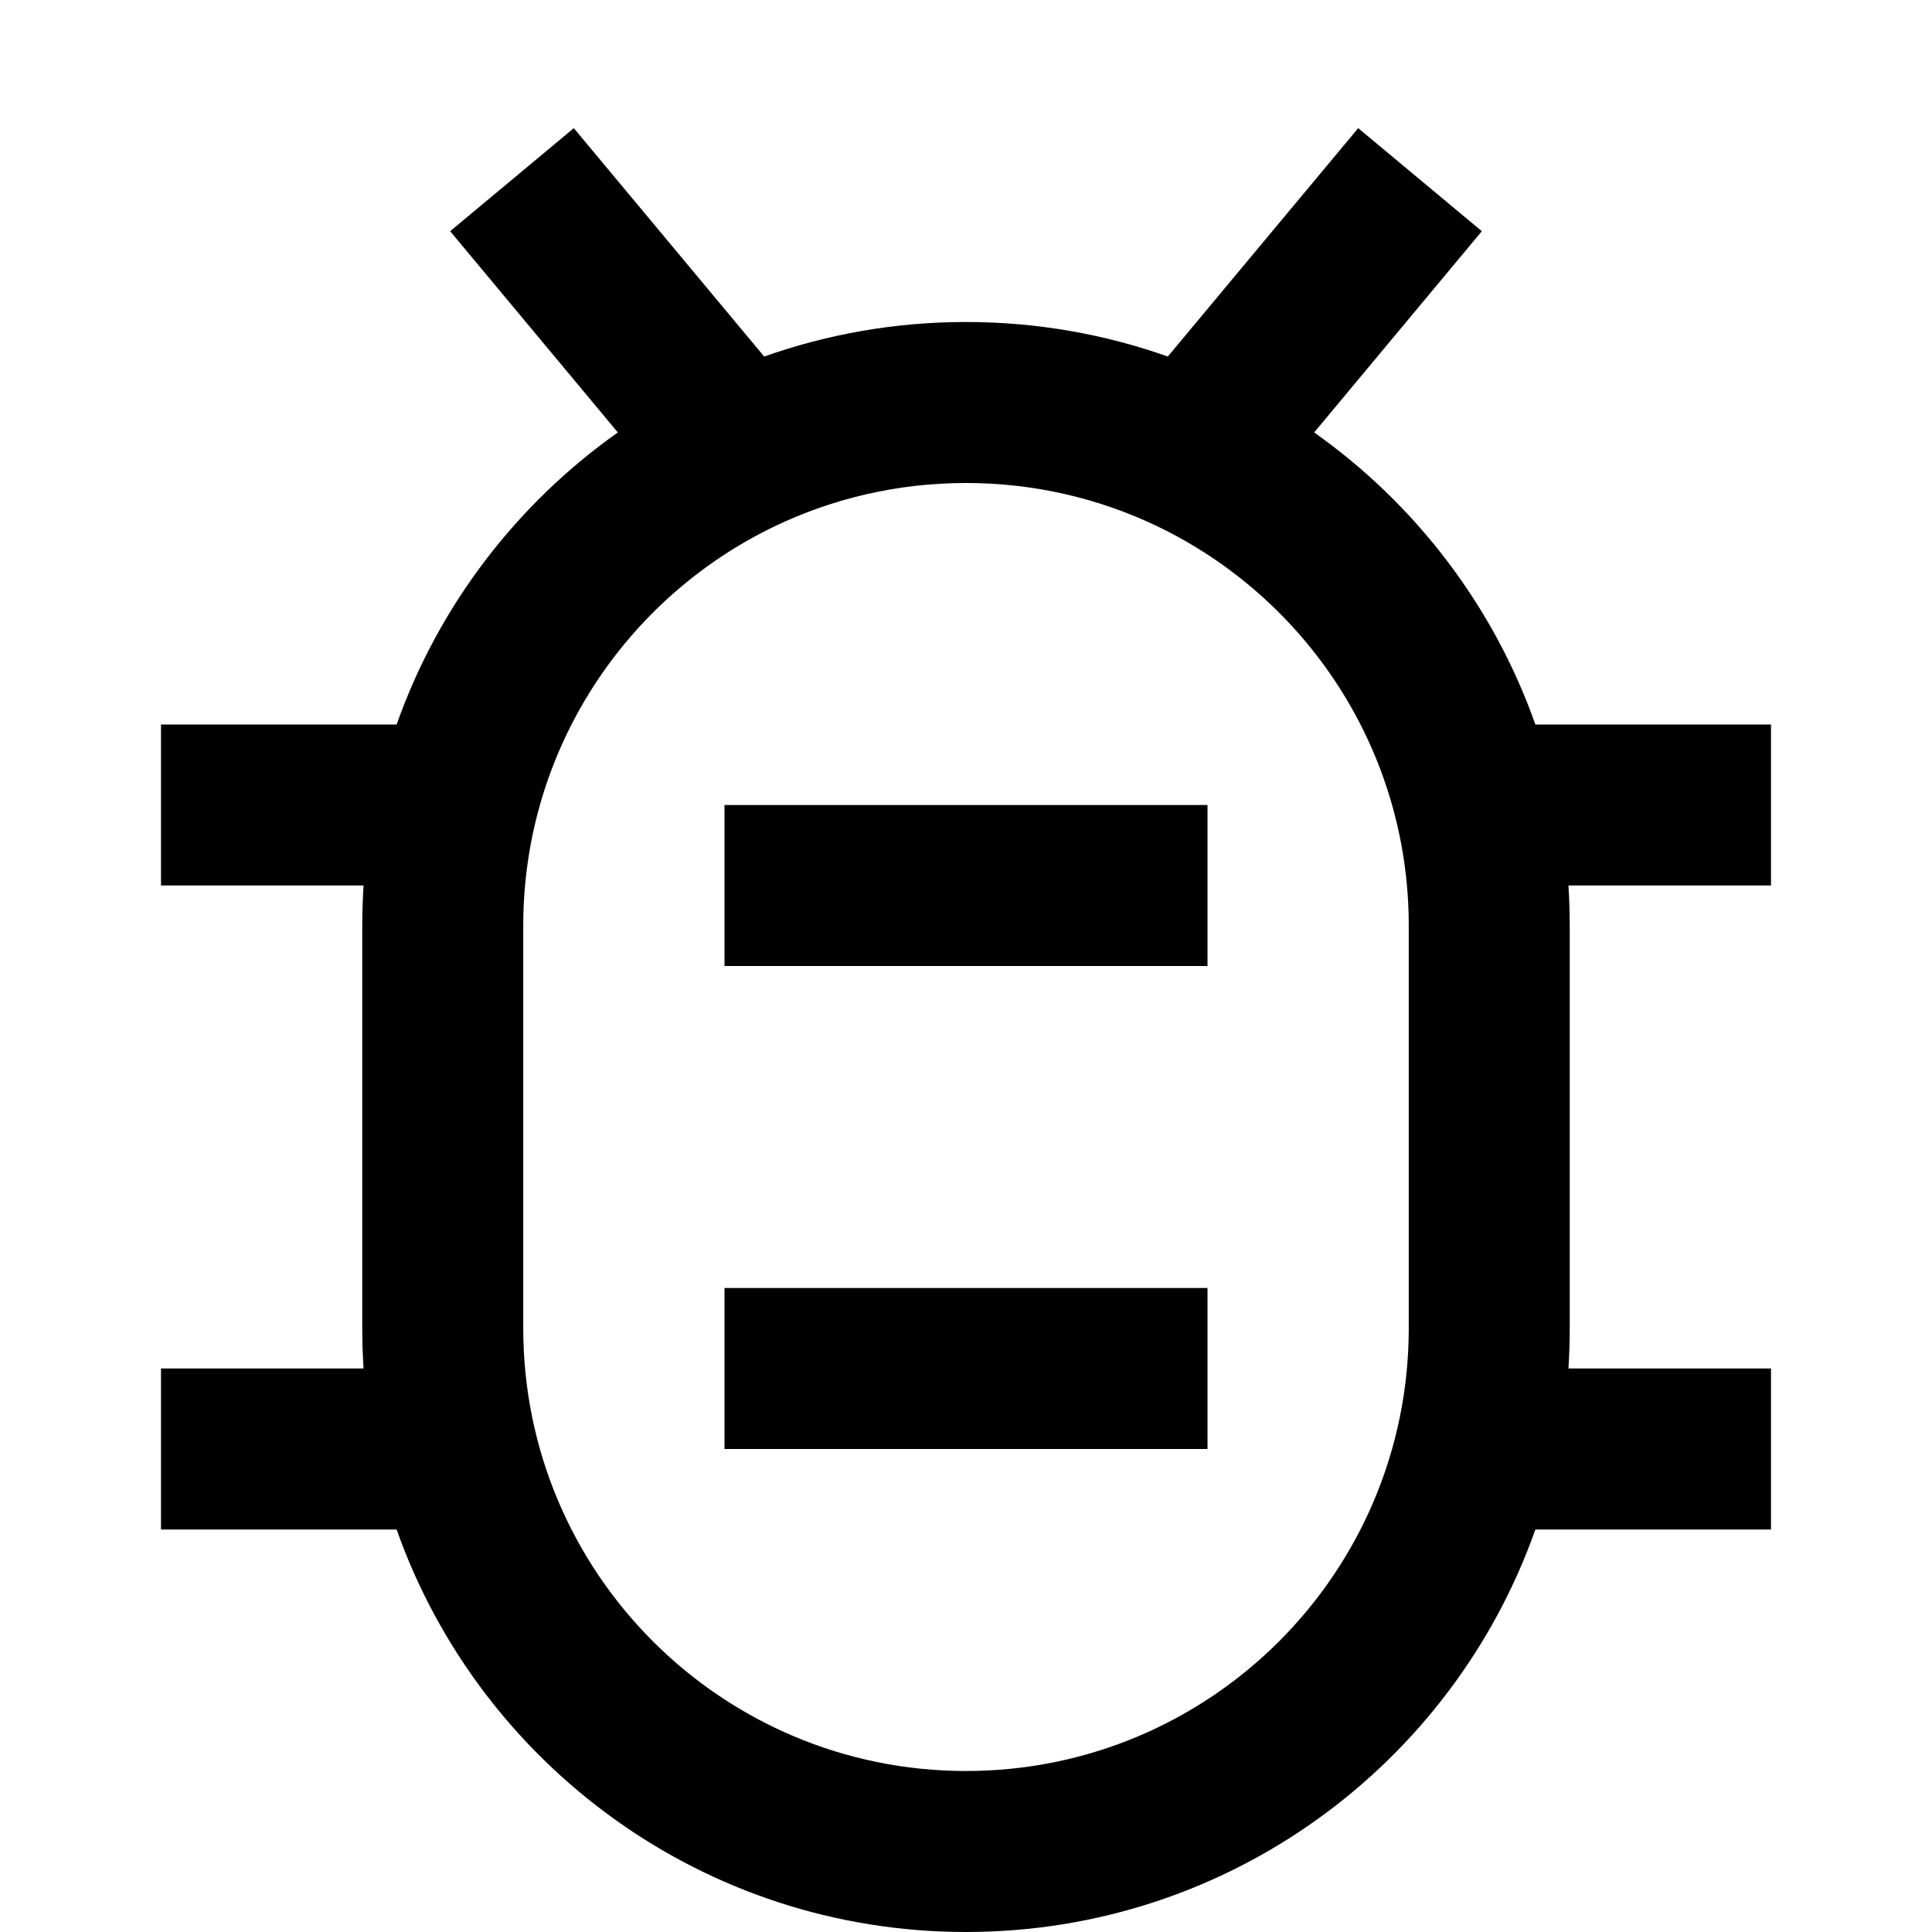 <svg width="24" height="24" viewBox="0 0 24 24" fill="none" xmlns="http://www.w3.org/2000/svg">
<path d="M7.128 1.592L9.493 4.429C10.278 4.151 11.122 4 12 4C12.878 4 13.722 4.151 14.507 4.429L16.872 1.592L18.408 2.872L16.325 5.372C17.58 6.259 18.551 7.523 19.073 9H22V11H19.484C19.494 11.165 19.5 11.332 19.5 11.5V16.5C19.5 16.668 19.494 16.835 19.484 17H22V19H19.073C18.044 21.913 15.265 24 12 24C8.734 24 5.956 21.913 4.927 19H2V17H4.516C4.506 16.835 4.5 16.668 4.5 16.5V11.5C4.5 11.332 4.506 11.165 4.516 11H2V9H4.927C5.449 7.523 6.42 6.259 7.675 5.372L5.592 2.872L7.128 1.592ZM12 6C11.148 6 10.345 6.193 9.627 6.536C7.776 7.423 6.5 9.314 6.5 11.5V16.5C6.5 19.538 8.962 22 12 22C15.038 22 17.5 19.538 17.5 16.5V11.5C17.5 9.314 16.224 7.423 14.373 6.536C13.655 6.193 12.852 6 12 6ZM9 10H15V12H9V10ZM9 16H15V18H9V16Z" fill="black"/>
</svg>
